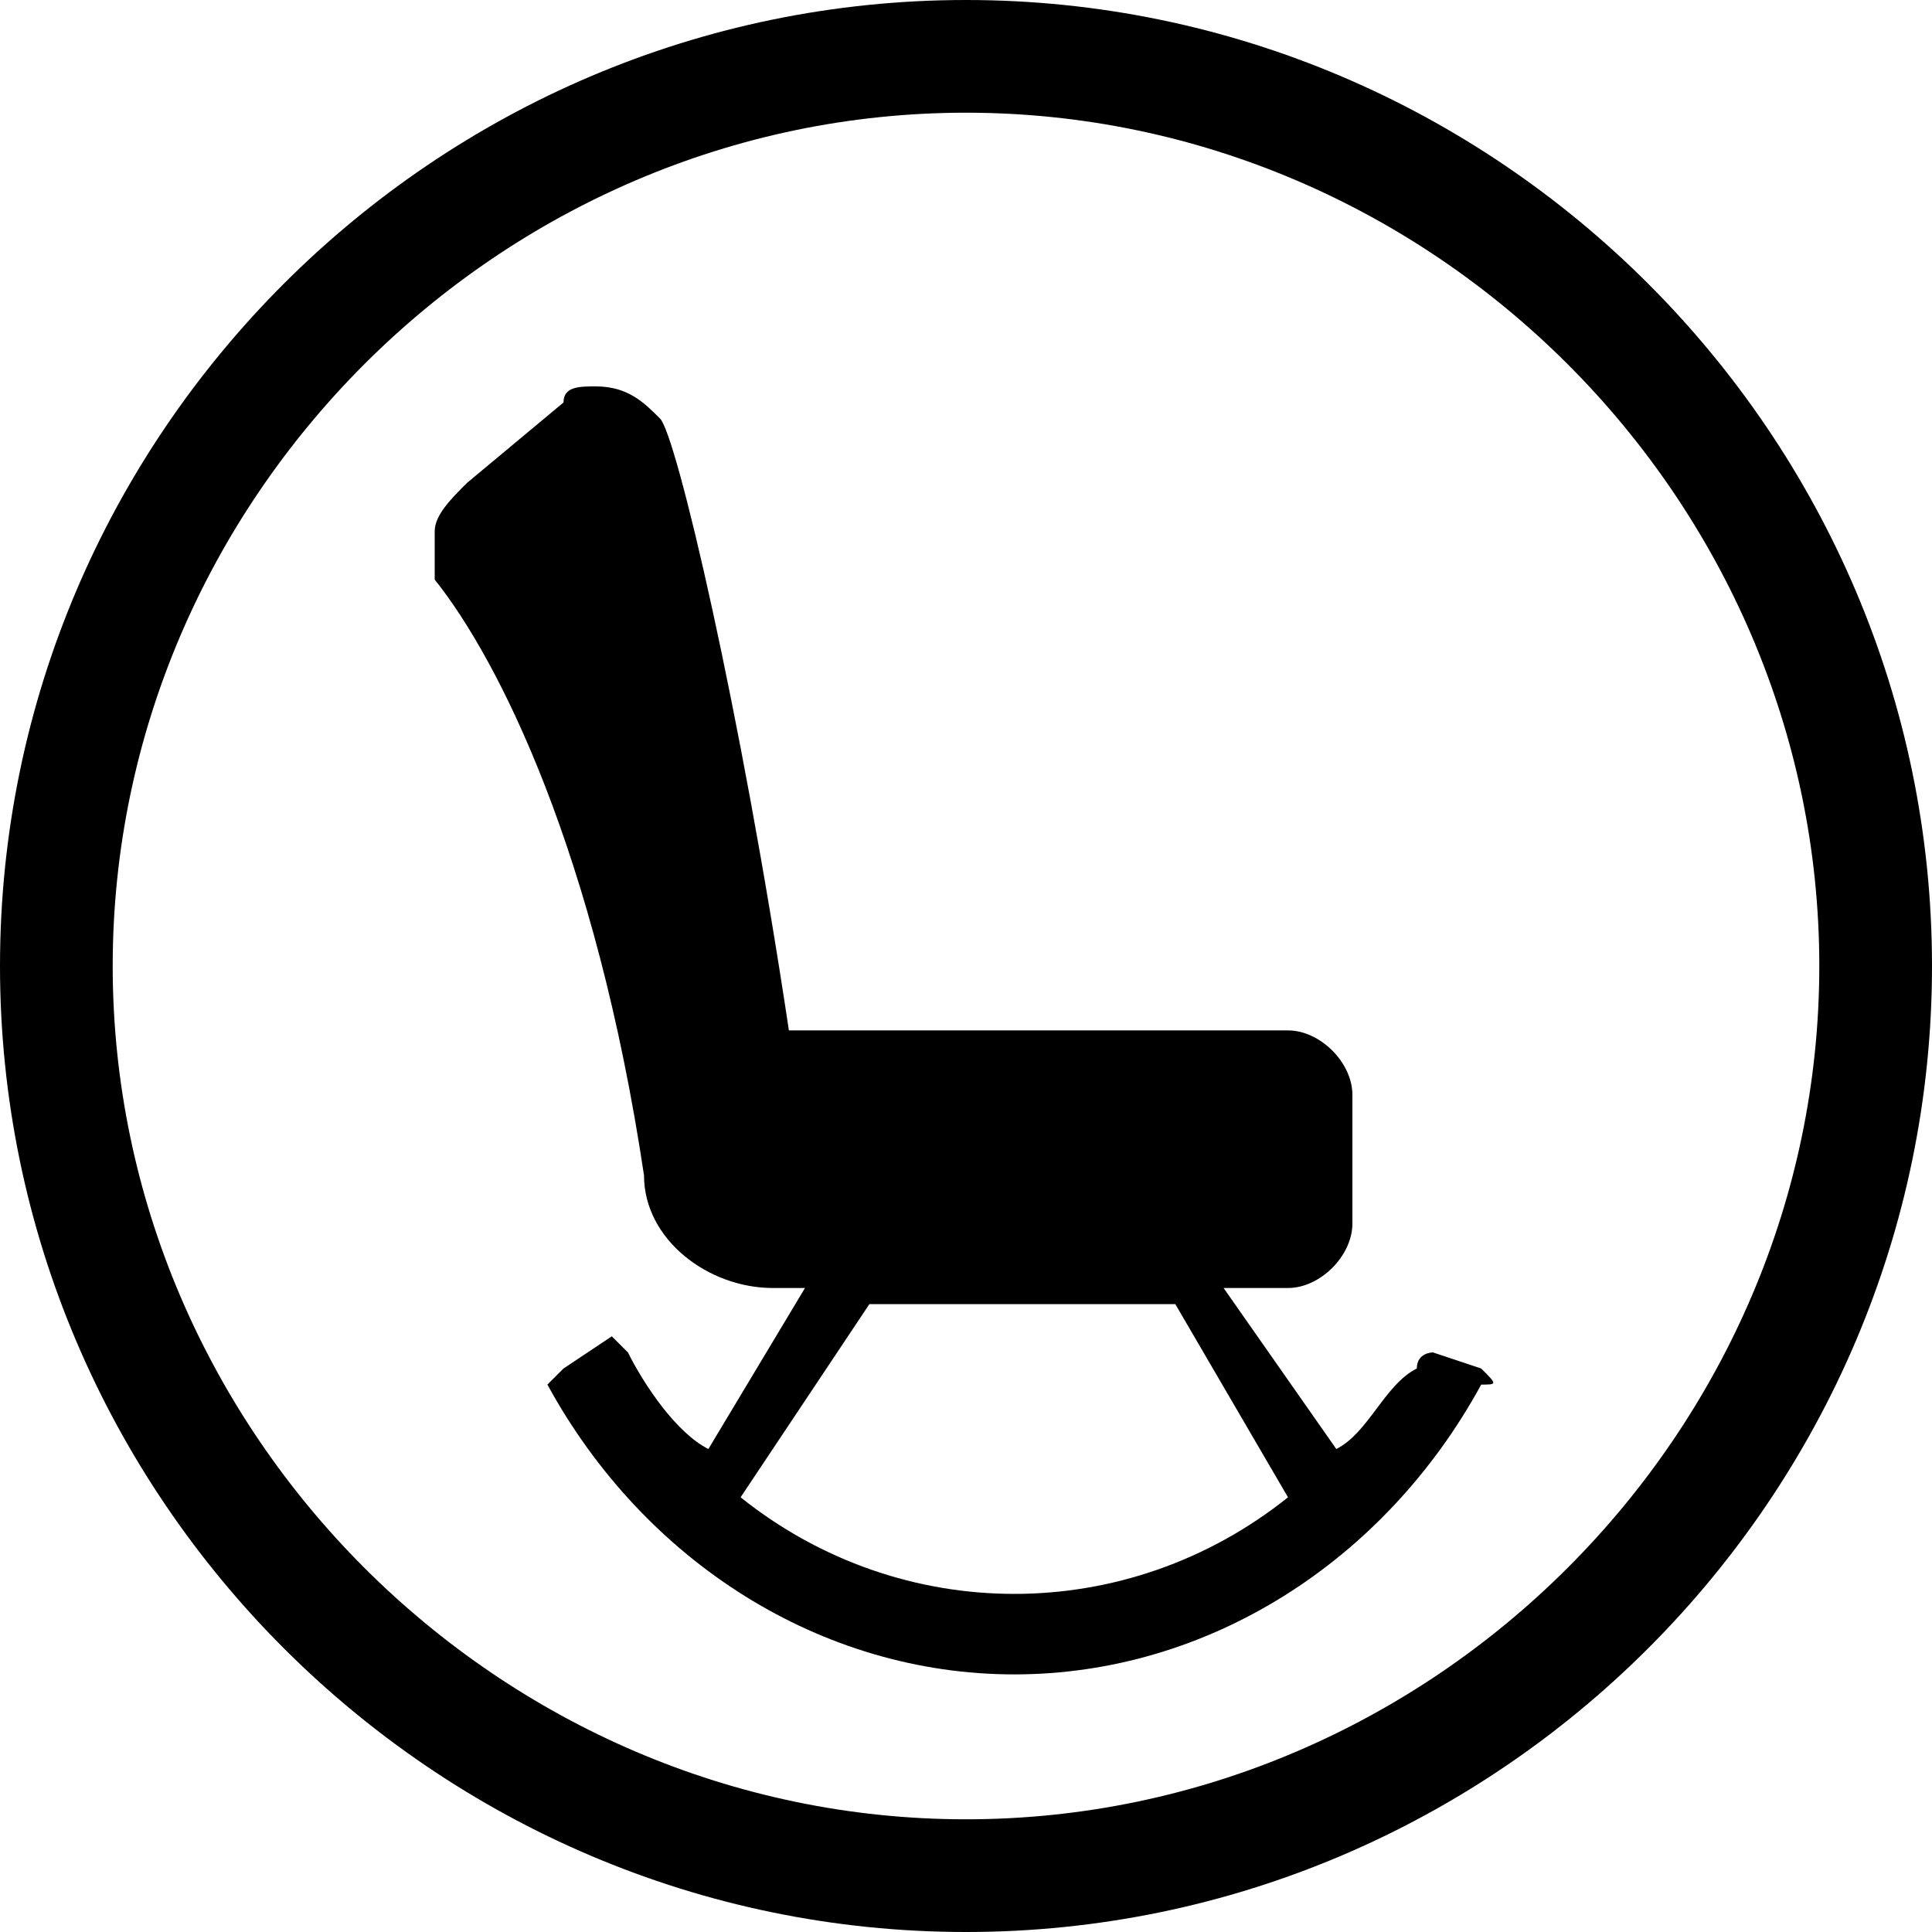 <?xml version="1.0" encoding="utf-8"?>
<!-- Generator: Adobe Illustrator 18.1.1, SVG Export Plug-In . SVG Version: 6.00 Build 0)  -->
<svg version="1.1" id="Layer_1" xmlns="http://www.w3.org/2000/svg" xmlns:xlink="http://www.w3.org/1999/xlink" x="0px" y="0px"
	 viewBox="0 0 12 12" enable-background="new 0 0 12 12" xml:space="preserve">
<path d="M9.2,8.5L9.2,8.5L8.9,8.4l0,0c0,0,0,0,0,0c0,0-0.1,0-0.1,0.1c0,0,0,0,0,0C8.6,8.6,8.5,8.9,8.3,9L7.6,8h0.4
	c0.2,0,0.4-0.2,0.4-0.4V6.8c0-0.2-0.2-0.4-0.4-0.4H4.9c-0.3-2-0.7-3.7-0.8-3.8C4,2.5,3.9,2.4,3.7,2.4c-0.1,0-0.2,0-0.2,0.1l0,0
	L2.9,3l0,0C2.8,3.1,2.7,3.2,2.7,3.3c0,0.1,0,0.1,0,0.2c0,0,0,0,0,0.1C3.1,4.1,3.7,5.3,4,7.3C4,7.7,4.4,8,4.8,8H5L4.4,9
	C4.2,8.9,4,8.6,3.9,8.4c0,0,0,0,0,0c0,0-0.1-0.1-0.1-0.1c0,0,0,0,0,0l0,0L3.5,8.5l0,0c0,0-0.1,0.1-0.1,0.1c0,0,0,0,0,0c0,0,0,0,0,0
	c0.6,1.1,1.7,1.8,2.9,1.8c1.2,0,2.3-0.7,2.9-1.8c0,0,0,0,0,0C9.3,8.6,9.3,8.6,9.2,8.5C9.3,8.5,9.2,8.5,9.2,8.5z M6.3,9.9
	c-0.6,0-1.2-0.2-1.7-0.6l0.8-1.2h1.9L8,9.3C7.5,9.7,6.9,9.9,6.3,9.9z"/>
<path d="M6,0C2.7,0,0,2.7,0,6c0,3.3,2.7,6,6,6c3.3,0,6-2.7,6-6C12,2.7,9.3,0,6,0z M6,11.3c-2.9,0-5.3-2.4-5.3-5.3
	c0-2.9,2.4-5.3,5.3-5.3c2.9,0,5.3,2.4,5.3,5.3C11.3,8.9,8.9,11.3,6,11.3z"/>
<g>
</g>
<g>
</g>
<g>
</g>
<g>
</g>
<g>
</g>
<g>
</g>
<g>
</g>
<g>
</g>
<g>
</g>
<g>
</g>
<g>
</g>
<g>
</g>
<g>
</g>
<g>
</g>
<g>
</g>
</svg>
